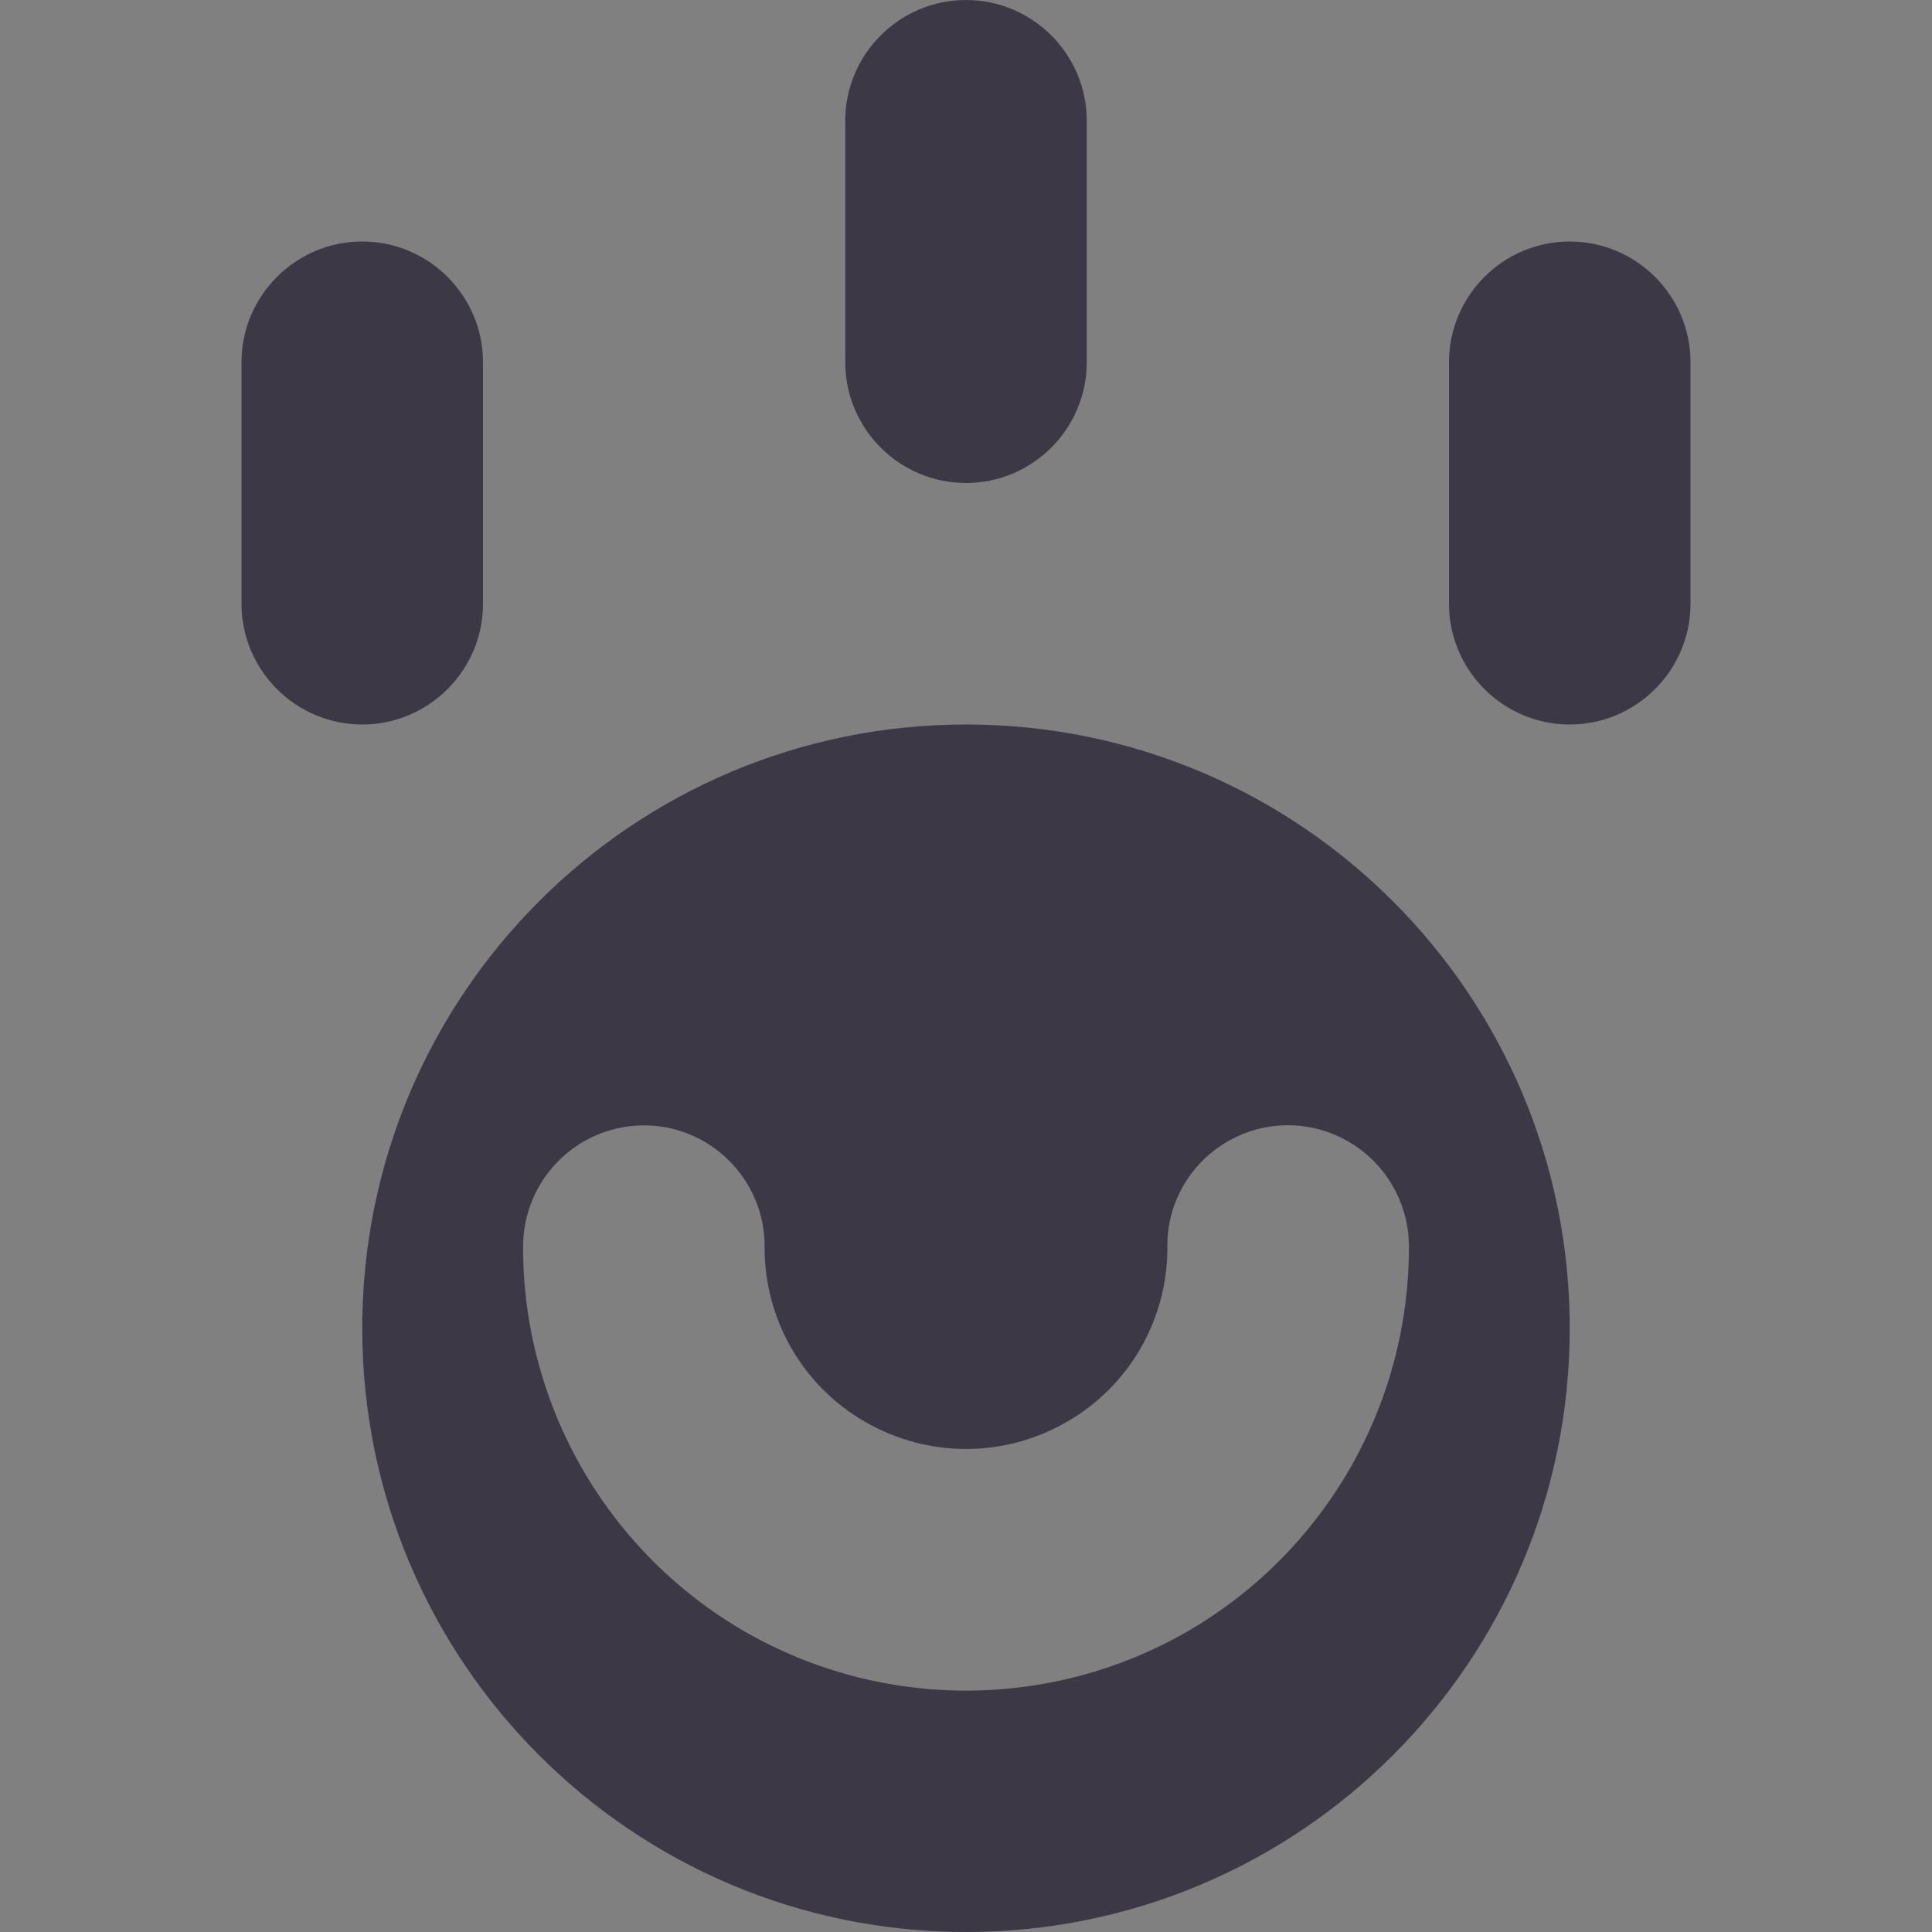 <?xml version="1.0" encoding="UTF-8"?>
<svg xmlns="http://www.w3.org/2000/svg" xmlns:xlink="http://www.w3.org/1999/xlink" width="16px" height="16px" viewBox="0 0 16 16" version="1.1">
<rect x="0" y="0" width="16" height="16" fill="#808080" stroke="none"/>
<defs>
<filter id="alpha" filterUnits="objectBoundingBox" x="0%" y="0%" width="100%" height="100%">
  <feColorMatrix type="matrix" in="SourceGraphic" values="0 0 0 0 1 0 0 0 0 1 0 0 0 0 1 0 0 0 1 0"/>
</filter>
<mask id="mask0">
  <g filter="url(#alpha)">
<rect x="0" y="0" width="16" height="16" style="fill:rgb(0%,0%,0%);fill-opacity:0.15;stroke:none;"/>
  </g>
</mask>
<clipPath id="clip1">
  <rect x="0" y="0" width="192" height="152"/>
</clipPath>
<g id="surface48641" clip-path="url(#clip1)">
<path style=" stroke:none;fill-rule:evenodd;fill:rgb(100%,100%,100%);fill-opacity:1;" d="M 30 26 L 30 126 L 32.062 126 L 32.062 26 Z M 30 26 "/>
</g>
</defs>
<g id="surface48617">
<use xlink:href="#surface48641" transform="matrix(1,0,0,1,-168,-16)" mask="url(#mask0)"/>
<path style=" stroke:none;fill-rule:nonzero;fill:rgb(23.922%,21.961%,27.451%);fill-opacity:1;" d="M 3 2 C 3.551 2 4 2.449 4 3 L 4 5 C 4 5.551 3.551 6 3 6 C 2.449 6 2 5.551 2 5 L 2 3 C 2 2.449 2.449 2 3 2 Z M 3 2 "/>
<path style=" stroke:none;fill-rule:nonzero;fill:rgb(23.922%,21.961%,27.451%);fill-opacity:1;" d="M 8 0 C 8.551 0 9 0.449 9 1 L 9 3 C 9 3.551 8.551 4 8 4 C 7.449 4 7 3.551 7 3 L 7 1 C 7 0.449 7.449 0 8 0 Z M 8 0 "/>
<path style=" stroke:none;fill-rule:nonzero;fill:rgb(23.922%,21.961%,27.451%);fill-opacity:1;" d="M 13 2 C 13.551 2 14 2.449 14 3 L 14 5 C 14 5.551 13.551 6 13 6 C 12.449 6 12 5.551 12 5 L 12 3 C 12 2.449 12.449 2 13 2 Z M 13 2 "/>
<path style=" stroke:none;fill-rule:nonzero;fill:rgb(23.922%,21.961%,27.451%);fill-opacity:1;" d="M 8 6 C 5.238 6 3 8.238 3 11 C 3 13.762 5.238 16 8 16 C 10.762 16 13 13.762 13 11 C 13 8.238 10.762 6 8 6 Z M 5.32 9.32 C 5.59 9.316 5.848 9.422 6.039 9.613 C 6.23 9.805 6.336 10.062 6.332 10.332 C 6.332 10.93 6.648 11.48 7.168 11.777 C 7.684 12.074 8.316 12.074 8.832 11.777 C 9.352 11.48 9.668 10.93 9.668 10.332 C 9.66 9.973 9.852 9.637 10.16 9.457 C 10.473 9.273 10.859 9.273 11.172 9.457 C 11.48 9.637 11.672 9.973 11.668 10.332 C 11.668 11.641 10.969 12.855 9.832 13.512 C 8.699 14.164 7.301 14.164 6.168 13.512 C 5.031 12.855 4.332 11.641 4.332 10.332 C 4.328 9.781 4.766 9.328 5.32 9.32 Z M 5.32 9.32 "/>
</g>
</svg>
